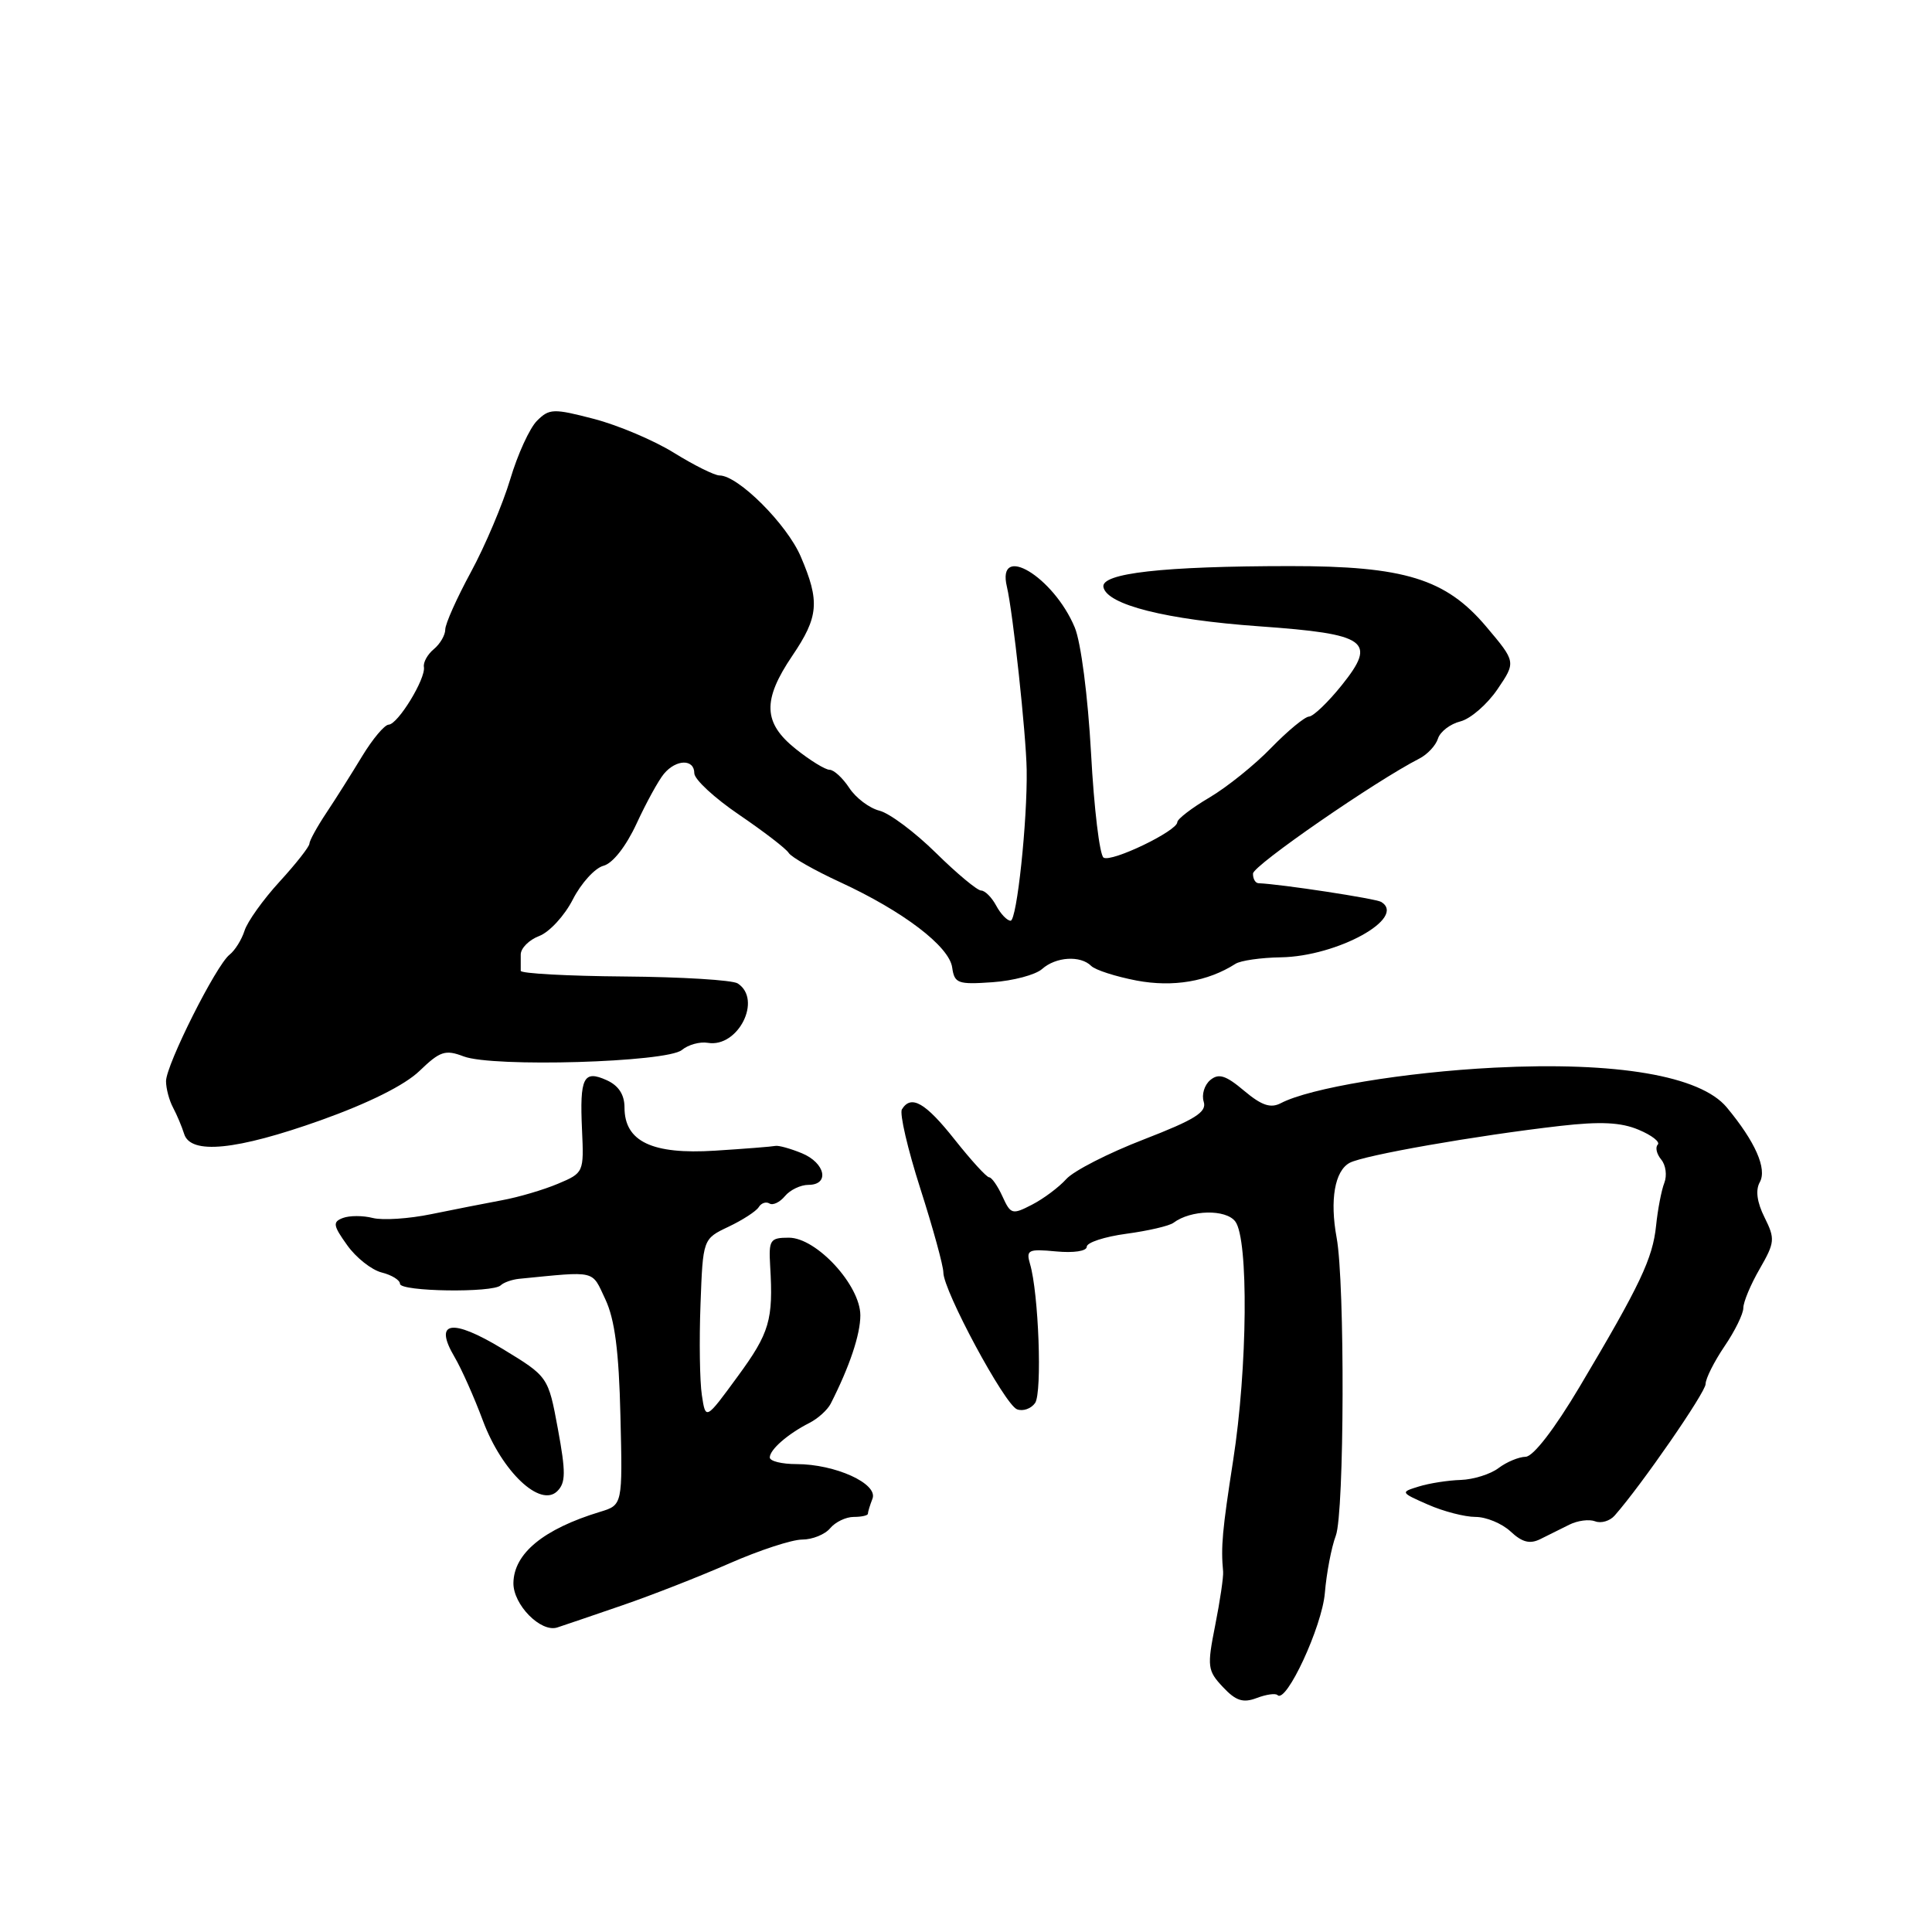 <?xml version="1.0" encoding="UTF-8" standalone="no"?>
<!DOCTYPE svg PUBLIC "-//W3C//DTD SVG 1.1//EN" "http://www.w3.org/Graphics/SVG/1.1/DTD/svg11.dtd" >
<svg xmlns="http://www.w3.org/2000/svg" xmlns:xlink="http://www.w3.org/1999/xlink" version="1.1" viewBox="0 0 256 256">
 <g >
 <path fill="currentColor"
d=" M 169.28 224.61 C 170.43 225.77 175.18 215.53 175.55 211.08 C 175.77 208.44 176.42 205.02 177.00 203.49 C 178.14 200.51 178.22 169.98 177.11 164.00 C 176.19 159.00 176.86 155.14 178.84 154.08 C 180.74 153.07 195.57 150.47 206.73 149.19 C 212.08 148.58 214.79 148.71 217.13 149.70 C 218.88 150.43 220.01 151.32 219.66 151.67 C 219.31 152.03 219.51 152.91 220.12 153.65 C 220.73 154.38 220.91 155.77 220.53 156.74 C 220.15 157.71 219.66 160.26 219.44 162.41 C 218.99 166.76 217.34 170.25 209.31 183.75 C 205.96 189.38 203.16 193.01 202.15 193.03 C 201.24 193.05 199.63 193.72 198.56 194.53 C 197.49 195.34 195.24 196.04 193.56 196.10 C 191.88 196.15 189.38 196.54 188.00 196.97 C 185.54 197.72 185.55 197.76 189.22 199.37 C 191.26 200.27 194.09 201.00 195.51 201.00 C 196.93 201.00 199.02 201.87 200.16 202.93 C 201.70 204.37 202.72 204.63 204.12 203.93 C 205.15 203.42 206.88 202.56 207.96 202.02 C 209.04 201.48 210.57 201.28 211.36 201.58 C 212.15 201.89 213.32 201.54 213.95 200.82 C 217.52 196.77 226.00 184.49 226.00 183.39 C 226.00 182.67 227.13 180.43 228.50 178.40 C 229.88 176.38 231.00 174.09 231.00 173.31 C 231.00 172.53 231.97 170.20 233.17 168.13 C 235.18 164.63 235.23 164.16 233.81 161.31 C 232.81 159.31 232.59 157.70 233.18 156.65 C 234.17 154.87 232.59 151.29 228.80 146.73 C 225.31 142.54 214.22 140.65 198.00 141.47 C 186.08 142.08 173.56 144.16 169.71 146.18 C 168.36 146.88 167.17 146.48 164.85 144.53 C 162.42 142.48 161.48 142.19 160.37 143.11 C 159.59 143.76 159.20 145.05 159.50 145.99 C 159.93 147.36 158.37 148.34 151.56 150.98 C 146.89 152.78 142.27 155.14 141.29 156.23 C 140.31 157.32 138.26 158.85 136.74 159.63 C 134.13 160.98 133.92 160.92 132.83 158.53 C 132.20 157.14 131.40 156.00 131.07 156.00 C 130.73 156.00 128.68 153.75 126.50 151.00 C 122.62 146.10 120.73 145.01 119.51 146.99 C 119.17 147.53 120.27 152.26 121.95 157.50 C 123.63 162.74 125.00 167.74 125.00 168.61 C 125.00 171.02 133.12 186.11 134.76 186.74 C 135.55 187.04 136.63 186.66 137.16 185.90 C 138.11 184.50 137.63 171.33 136.48 167.47 C 135.94 165.62 136.25 165.47 139.94 165.82 C 142.27 166.04 144.00 165.78 144.00 165.20 C 144.00 164.64 146.36 163.87 149.25 163.48 C 152.14 163.09 154.95 162.44 155.50 162.02 C 157.79 160.30 162.43 160.20 163.68 161.85 C 165.46 164.19 165.31 181.26 163.40 193.50 C 161.96 202.78 161.76 204.94 162.07 208.25 C 162.13 208.94 161.66 212.14 161.02 215.36 C 159.93 220.85 160.00 221.37 162.04 223.54 C 163.75 225.37 164.71 225.68 166.51 225.00 C 167.77 224.52 169.01 224.34 169.28 224.61 Z  M 82.50 212.70 C 86.35 211.38 92.73 208.88 96.67 207.15 C 100.61 205.42 104.94 204.00 106.30 204.00 C 107.65 204.00 109.32 203.32 110.00 202.50 C 110.68 201.68 112.09 201.00 113.12 201.00 C 114.16 201.00 115.00 200.81 115.00 200.58 C 115.00 200.35 115.27 199.45 115.61 198.58 C 116.37 196.59 110.67 194.00 105.53 194.00 C 103.59 194.00 102.00 193.61 102.00 193.12 C 102.00 192.08 104.40 189.99 107.26 188.54 C 108.38 187.97 109.65 186.82 110.07 186.00 C 112.57 181.09 114.00 176.84 114.00 174.29 C 114.00 170.31 108.19 164.00 104.53 164.00 C 102.03 164.00 101.85 164.29 102.05 167.75 C 102.48 174.89 101.98 176.61 97.75 182.38 C 93.50 188.19 93.50 188.19 93.00 184.86 C 92.72 183.04 92.64 177.63 92.82 172.85 C 93.14 164.16 93.14 164.16 96.53 162.55 C 98.39 161.67 100.19 160.50 100.53 159.96 C 100.86 159.41 101.51 159.19 101.96 159.47 C 102.41 159.75 103.33 159.31 104.01 158.49 C 104.69 157.67 106.09 157.00 107.12 157.00 C 109.97 157.00 109.37 154.10 106.25 152.81 C 104.74 152.19 103.16 151.75 102.74 151.84 C 102.32 151.93 98.72 152.22 94.74 152.47 C 86.41 153.00 82.75 151.26 82.75 146.75 C 82.75 145.05 81.97 143.85 80.41 143.14 C 77.31 141.73 76.80 142.76 77.12 149.72 C 77.38 155.34 77.34 155.42 73.94 156.85 C 72.05 157.65 68.70 158.64 66.50 159.04 C 64.30 159.45 60.09 160.28 57.15 160.88 C 54.20 161.49 50.72 161.72 49.40 161.39 C 48.08 161.05 46.30 161.06 45.43 161.39 C 44.06 161.91 44.13 162.38 46.00 164.99 C 47.17 166.64 49.23 168.27 50.57 168.61 C 51.90 168.94 53.00 169.62 53.00 170.11 C 53.00 171.15 65.33 171.33 66.35 170.31 C 66.73 169.94 67.82 169.55 68.77 169.45 C 79.17 168.43 78.36 168.24 80.21 172.16 C 81.46 174.82 82.01 179.01 82.21 187.62 C 82.50 199.42 82.50 199.42 79.50 200.33 C 72.01 202.61 68.09 205.84 68.03 209.75 C 67.99 212.63 71.66 216.35 73.84 215.65 C 74.75 215.35 78.65 214.03 82.50 212.70 Z  M 73.92 189.32 C 72.64 182.41 72.64 182.41 66.59 178.73 C 59.84 174.64 57.42 175.05 60.23 179.81 C 61.14 181.35 62.84 185.16 64.00 188.28 C 66.53 195.02 71.60 199.82 73.85 197.58 C 74.97 196.46 74.98 195.07 73.92 189.32 Z  M 42.50 148.44 C 48.85 146.17 53.63 143.79 55.59 141.90 C 58.31 139.28 59.00 139.05 61.44 139.98 C 65.30 141.45 88.37 140.77 90.35 139.13 C 91.19 138.43 92.74 138.00 93.79 138.18 C 97.80 138.86 101.04 132.44 97.75 130.31 C 97.06 129.86 90.31 129.45 82.75 129.39 C 75.19 129.33 69.00 128.99 69.00 128.64 C 69.00 128.29 69.00 127.31 69.00 126.48 C 69.00 125.64 70.11 124.53 71.46 124.02 C 72.81 123.50 74.82 121.32 75.91 119.17 C 77.01 117.02 78.83 115.02 79.96 114.72 C 81.19 114.40 82.94 112.17 84.35 109.13 C 85.63 106.36 87.26 103.39 87.97 102.54 C 89.59 100.59 92.00 100.54 92.00 102.46 C 92.00 103.27 94.67 105.74 97.94 107.96 C 101.20 110.18 104.16 112.45 104.51 113.02 C 104.86 113.58 107.93 115.33 111.32 116.89 C 119.66 120.74 125.78 125.39 126.17 128.20 C 126.47 130.31 126.92 130.47 131.50 130.15 C 134.25 129.96 137.21 129.17 138.08 128.40 C 139.91 126.77 143.17 126.57 144.59 127.99 C 145.13 128.53 147.84 129.40 150.61 129.93 C 155.44 130.84 160.04 130.06 163.71 127.71 C 164.38 127.28 167.08 126.89 169.71 126.85 C 177.20 126.73 186.45 121.63 183.02 119.51 C 182.30 119.07 169.75 117.15 166.75 117.03 C 166.34 117.01 166.01 116.44 166.03 115.75 C 166.05 114.68 182.25 103.49 188.08 100.51 C 189.15 99.96 190.26 98.77 190.54 97.86 C 190.83 96.95 192.17 95.92 193.51 95.59 C 194.85 95.25 197.05 93.34 198.41 91.35 C 200.88 87.71 200.88 87.71 196.94 83.04 C 191.58 76.69 186.10 75.00 170.91 75.01 C 154.10 75.02 145.84 75.95 146.21 77.79 C 146.67 80.14 154.51 82.11 166.86 82.99 C 181.19 84.01 182.49 84.93 177.80 90.78 C 175.98 93.05 174.03 94.92 173.45 94.95 C 172.88 94.98 170.63 96.84 168.45 99.08 C 166.28 101.33 162.59 104.30 160.25 105.68 C 157.91 107.06 156.00 108.53 156.00 108.94 C 156.00 110.10 147.29 114.30 146.23 113.64 C 145.71 113.32 144.96 107.10 144.57 99.81 C 144.15 92.23 143.23 85.10 142.41 83.14 C 139.60 76.40 132.02 71.86 133.42 77.75 C 134.22 81.13 135.96 97.23 136.04 102.00 C 136.15 108.72 134.74 122.00 133.91 122.00 C 133.45 122.00 132.59 121.10 132.00 120.00 C 131.41 118.90 130.51 118.00 130.00 118.00 C 129.50 118.00 126.80 115.76 124.01 113.01 C 121.23 110.27 117.86 107.75 116.53 107.42 C 115.19 107.08 113.40 105.73 112.53 104.40 C 111.66 103.08 110.49 102.00 109.92 102.00 C 109.36 102.00 107.34 100.76 105.45 99.25 C 101.11 95.79 101.00 92.78 104.98 86.90 C 108.48 81.73 108.66 79.70 106.10 73.74 C 104.27 69.46 97.80 63.00 95.34 63.00 C 94.68 63.00 91.97 61.65 89.32 60.01 C 86.67 58.36 81.89 56.34 78.71 55.51 C 73.34 54.11 72.78 54.13 71.16 55.75 C 70.19 56.71 68.59 60.20 67.61 63.50 C 66.62 66.80 64.28 72.33 62.41 75.78 C 60.53 79.24 59.00 82.67 59.00 83.41 C 59.00 84.15 58.32 85.32 57.49 86.01 C 56.65 86.70 56.06 87.77 56.17 88.38 C 56.43 89.92 52.73 95.98 51.50 96.02 C 50.95 96.04 49.38 97.91 48.00 100.18 C 46.62 102.46 44.49 105.84 43.25 107.70 C 42.01 109.56 41.00 111.41 41.00 111.79 C 41.00 112.18 39.22 114.45 37.04 116.83 C 34.86 119.21 32.77 122.14 32.40 123.33 C 32.02 124.52 31.13 125.94 30.42 126.50 C 28.64 127.88 22.01 141.09 22.00 143.26 C 22.00 144.23 22.42 145.81 22.93 146.76 C 23.44 147.72 24.10 149.29 24.40 150.25 C 25.26 153.03 31.32 152.42 42.50 148.44 Z "/>
</g>
</svg>